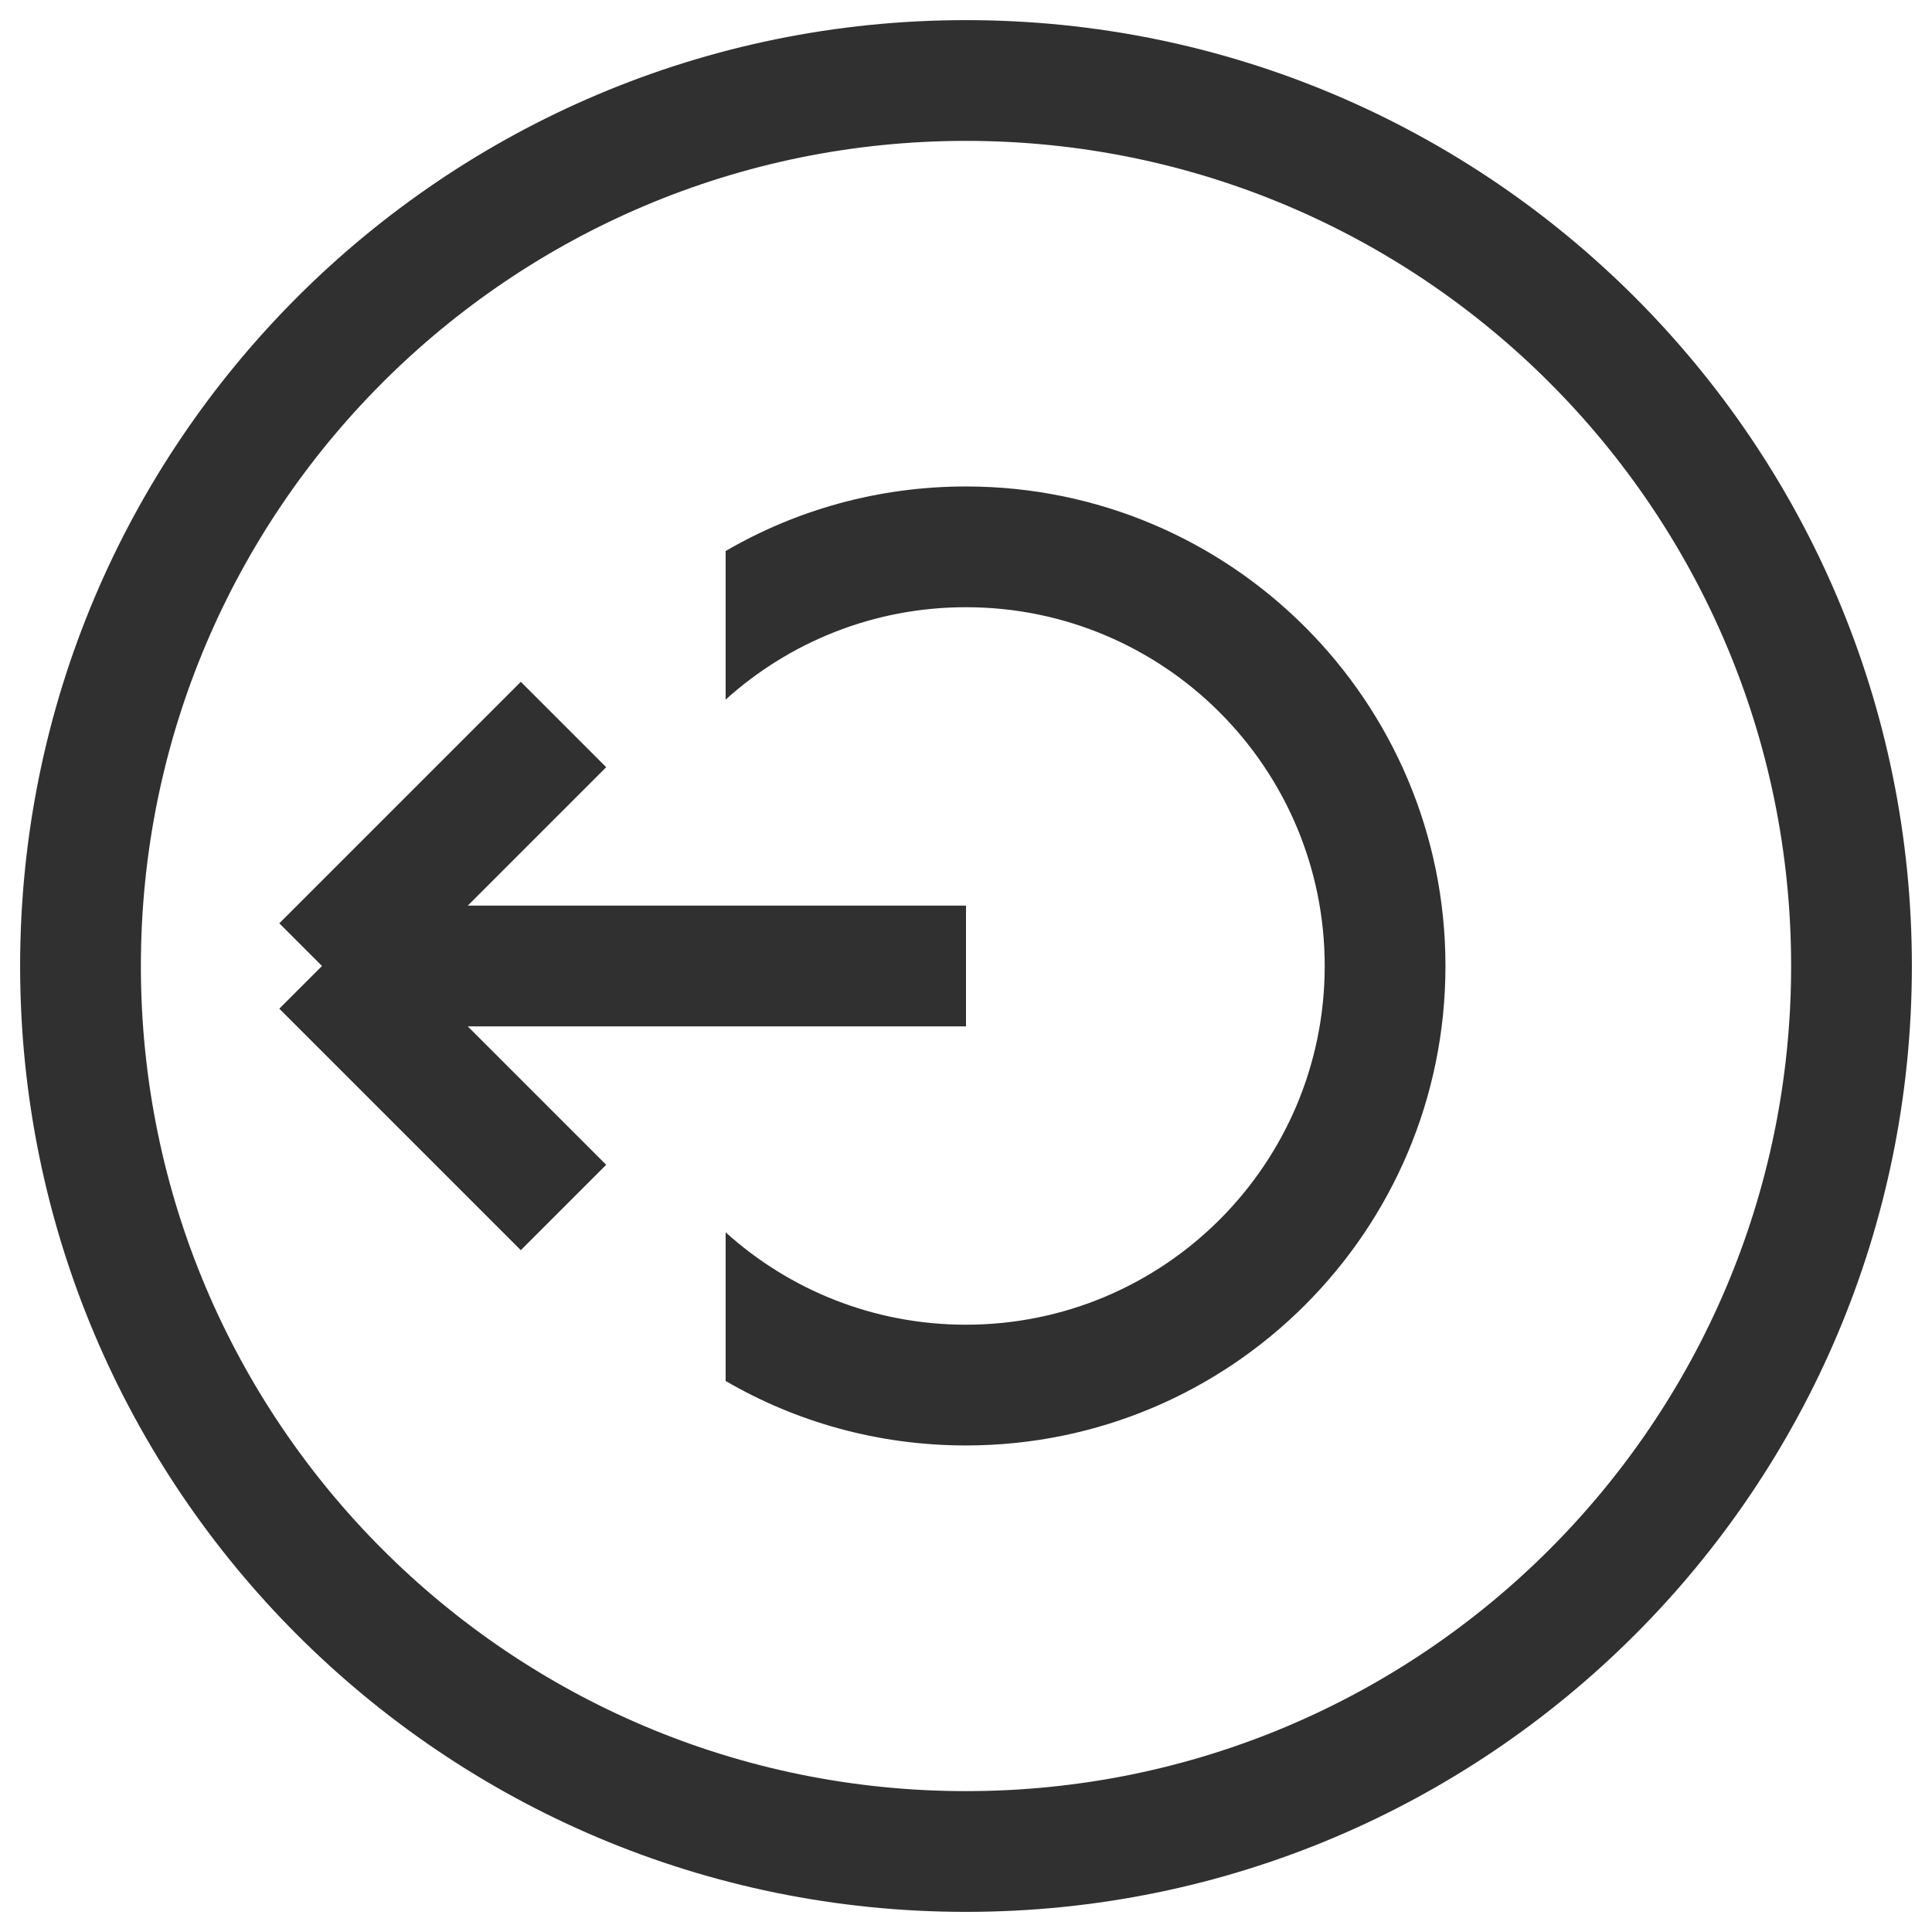 <svg width="24" height="24" viewBox="0 0 24 24" fill="none" xmlns="http://www.w3.org/2000/svg">
<path fill-rule="evenodd" clip-rule="evenodd" d="M12 1.75C6.339 1.75 1.75 6.339 1.75 12C1.75 17.661 6.339 22.25 12 22.25C17.661 22.25 22.25 17.661 22.25 12C22.25 6.339 17.661 1.75 12 1.75ZM0.25 12C0.25 5.511 5.511 0.25 12 0.25C18.489 0.25 23.75 5.511 23.75 12C23.75 18.489 18.489 23.75 12 23.75C5.511 23.75 0.25 18.489 0.25 12Z" fill="#303030"/>
<path d="M12 12H4.75H4M4 12L7 9M4 12L7 15" stroke="#303030" stroke-width="1.5"/>
<path fill-rule="evenodd" clip-rule="evenodd" d="M9.014 17.155C9.891 17.665 10.911 17.956 11.999 17.956C15.289 17.956 17.956 15.29 17.956 12C17.956 8.71 15.289 6.043 11.999 6.043C10.911 6.043 9.891 6.335 9.014 6.845V8.691C9.804 7.978 10.851 7.543 11.999 7.543C14.46 7.543 16.456 9.539 16.456 12C16.456 14.461 14.46 16.456 11.999 16.456C10.851 16.456 9.804 16.022 9.014 15.308V17.155Z" fill="#303030"/>
</svg>
